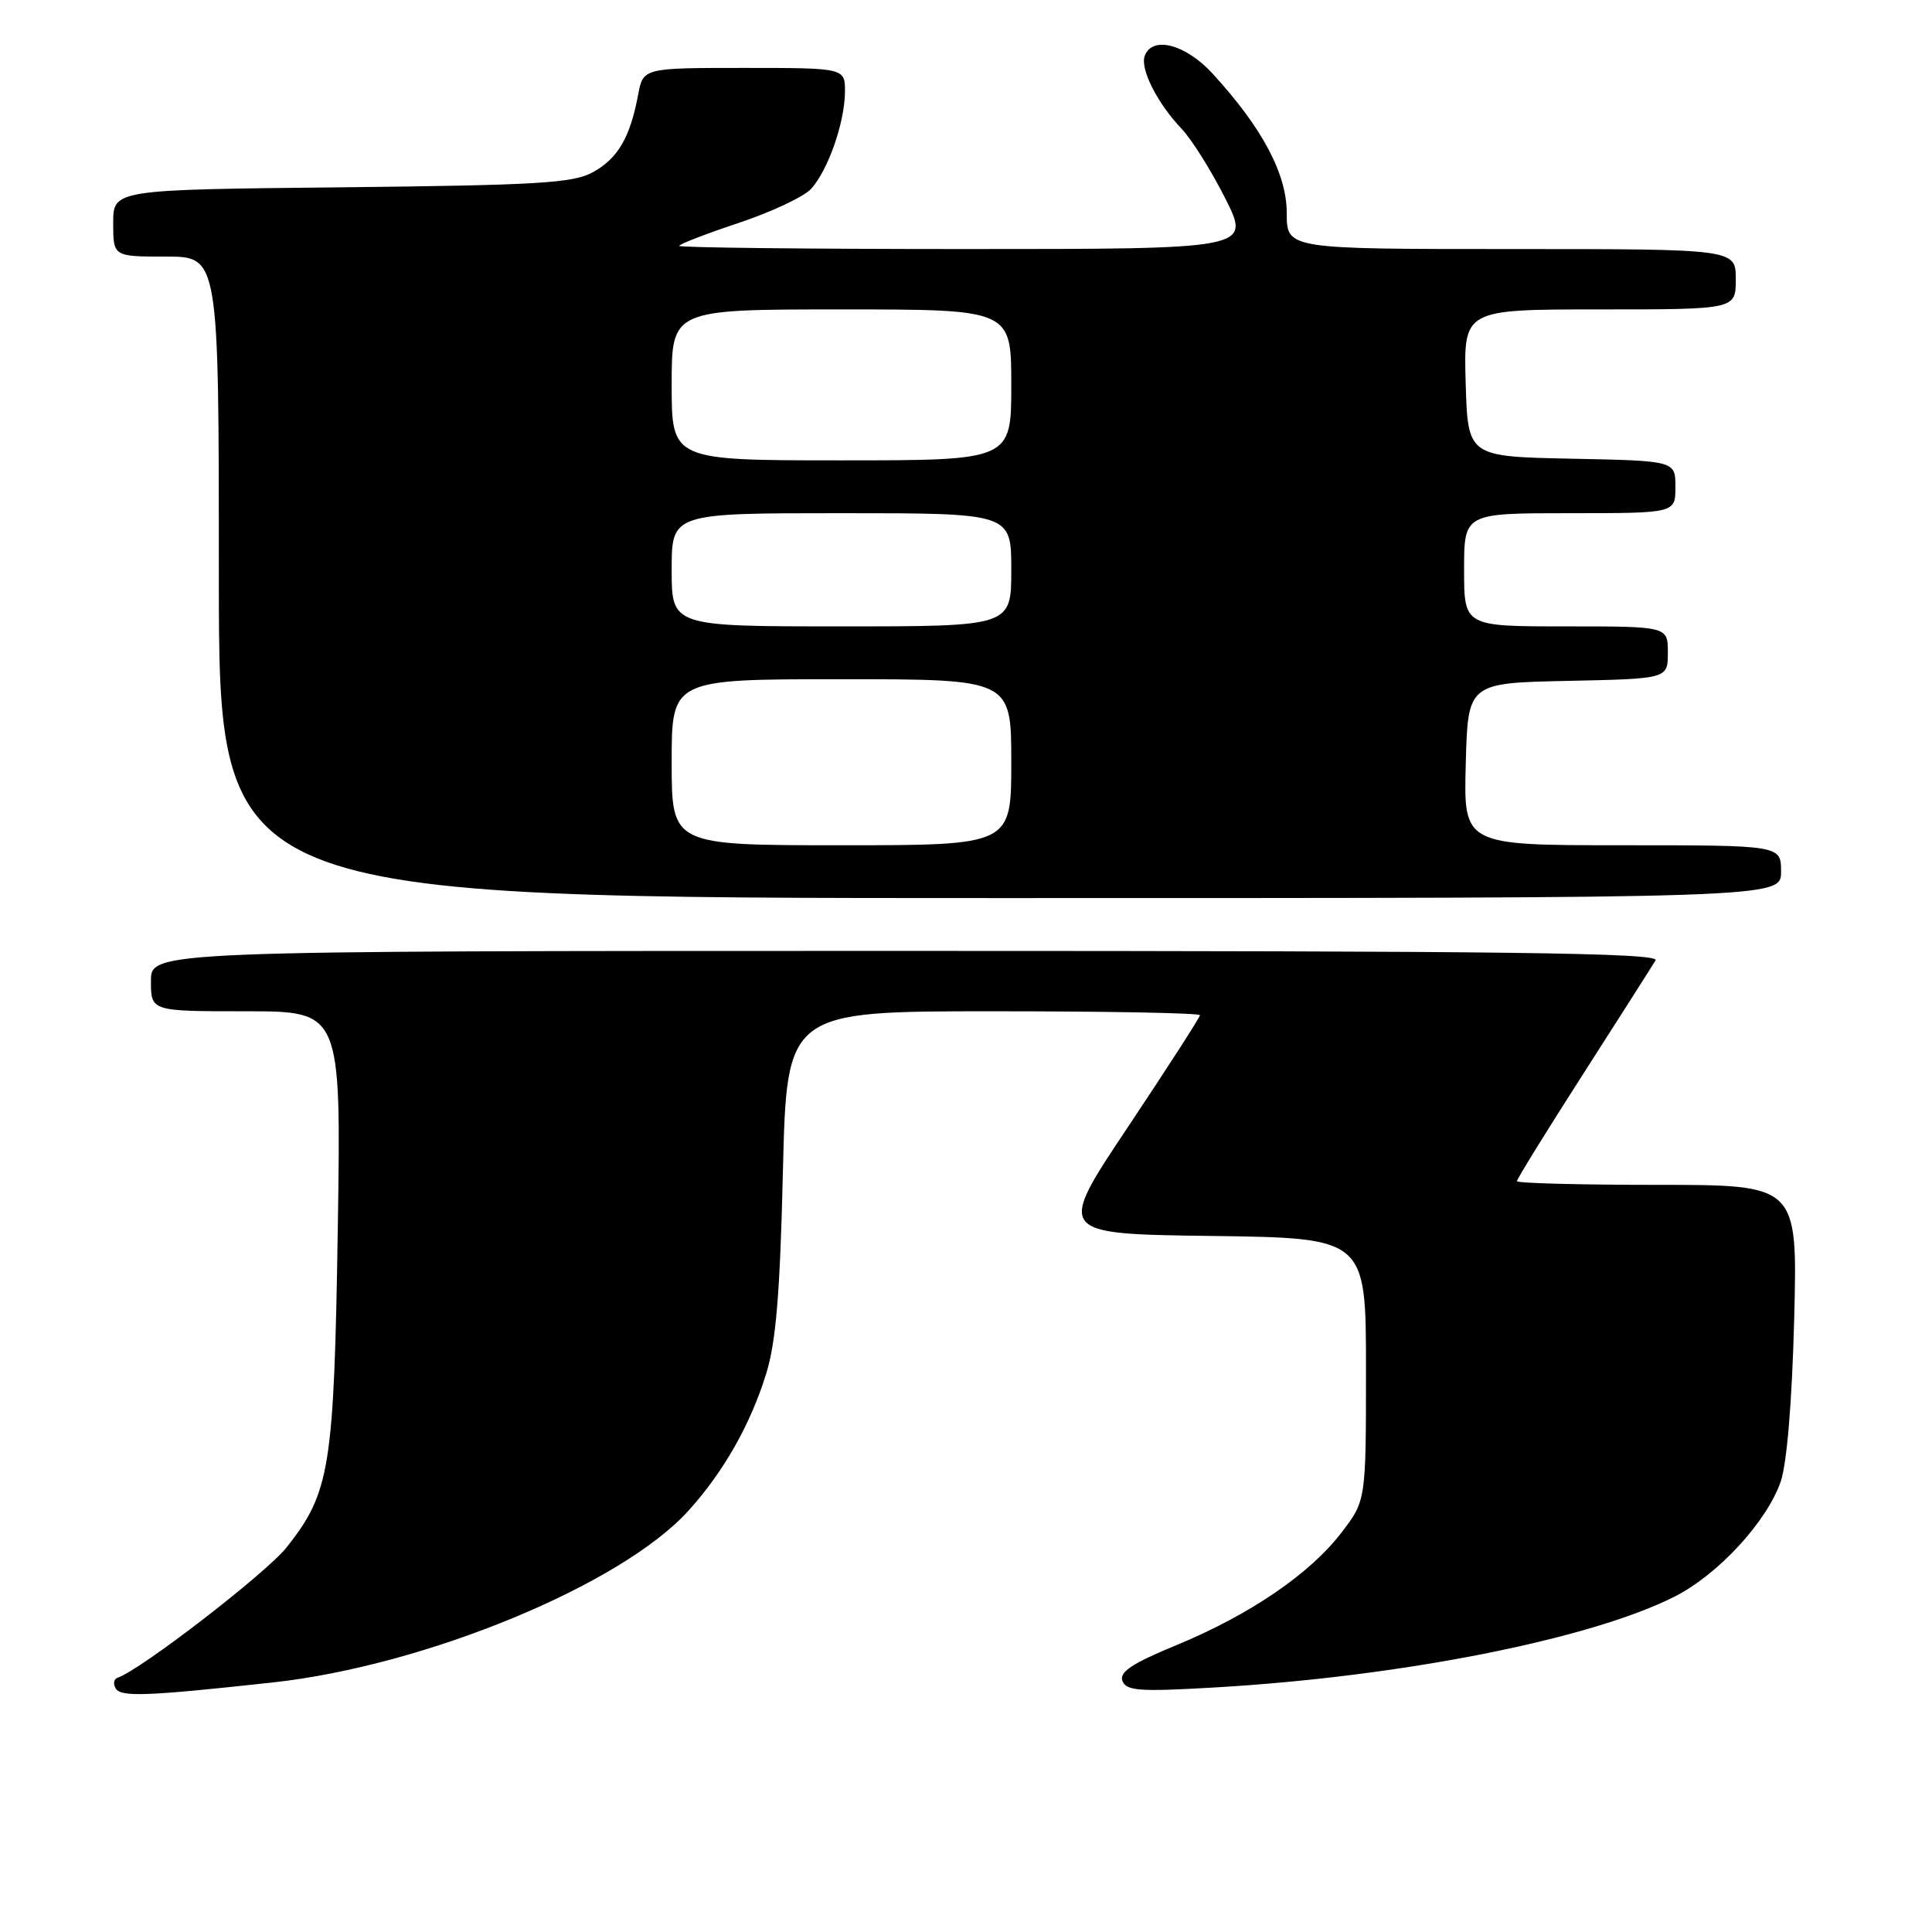 <?xml version="1.0" encoding="UTF-8" standalone="no"?>
<!DOCTYPE svg PUBLIC "-//W3C//DTD SVG 1.1//EN" "http://www.w3.org/Graphics/SVG/1.1/DTD/svg11.dtd" >
<svg xmlns="http://www.w3.org/2000/svg" xmlns:xlink="http://www.w3.org/1999/xlink" version="1.1" viewBox="0 0 256 256">
 <g >
 <path fill="currentColor"
d=" M 36.18 222.93 C 56.40 220.71 82.37 209.98 91.23 200.17 C 95.90 195.00 99.44 188.76 101.53 182.00 C 102.82 177.84 103.36 171.32 103.74 155.25 C 104.25 134.00 104.25 134.00 131.62 134.00 C 146.68 134.00 159.00 134.23 159.00 134.52 C 159.00 134.80 154.72 141.44 149.50 149.27 C 139.99 163.50 139.99 163.50 160.50 163.77 C 181.00 164.04 181.00 164.04 181.00 181.44 C 181.00 198.84 181.00 198.84 177.75 203.08 C 173.56 208.55 165.61 213.97 155.88 217.99 C 149.98 220.42 148.28 221.56 148.73 222.73 C 149.23 224.05 150.97 224.18 160.91 223.60 C 185.66 222.17 210.74 217.21 221.93 211.54 C 227.66 208.63 234.10 201.65 235.95 196.33 C 236.77 193.95 237.45 185.77 237.74 174.75 C 238.19 157.00 238.19 157.00 219.60 157.00 C 209.37 157.00 201.00 156.78 201.00 156.51 C 201.00 156.23 204.96 149.82 209.81 142.26 C 214.66 134.69 218.96 127.94 219.37 127.25 C 219.97 126.25 199.84 126.00 120.06 126.00 C 20.00 126.00 20.00 126.00 20.00 130.00 C 20.00 134.00 20.00 134.00 32.60 134.00 C 45.20 134.00 45.20 134.00 44.76 162.75 C 44.26 194.50 43.74 197.75 37.99 205.02 C 35.28 208.44 18.61 221.30 15.58 222.31 C 15.07 222.48 14.96 223.12 15.34 223.74 C 16.05 224.89 19.50 224.75 36.18 222.93 Z  M 236.00 115.50 C 236.00 112.00 236.00 112.00 214.97 112.00 C 193.93 112.00 193.93 112.00 194.22 101.25 C 194.50 90.50 194.50 90.50 207.75 90.22 C 221.00 89.94 221.00 89.94 221.00 86.47 C 221.00 83.00 221.00 83.00 207.50 83.00 C 194.00 83.00 194.00 83.00 194.00 75.50 C 194.00 68.00 194.00 68.00 208.00 68.00 C 222.00 68.00 222.00 68.00 222.00 64.53 C 222.00 61.06 222.00 61.06 208.25 60.78 C 194.50 60.50 194.50 60.50 194.21 50.75 C 193.93 41.00 193.93 41.00 211.96 41.00 C 230.00 41.00 230.00 41.00 230.00 37.00 C 230.00 33.00 230.00 33.00 200.25 33.00 C 170.50 33.00 170.50 33.00 170.50 28.23 C 170.50 23.03 167.26 16.94 160.67 9.75 C 157.11 5.87 152.71 4.71 151.69 7.38 C 151.03 9.09 153.34 13.68 156.56 17.05 C 157.90 18.46 160.51 22.62 162.36 26.30 C 165.73 33.00 165.73 33.00 127.87 33.00 C 107.04 33.00 90.00 32.81 90.00 32.58 C 90.00 32.35 93.55 30.98 97.88 29.54 C 102.22 28.09 106.54 26.06 107.48 25.02 C 109.72 22.54 111.90 16.33 111.96 12.25 C 112.00 9.00 112.00 9.00 98.61 9.00 C 85.22 9.00 85.22 9.00 84.55 12.59 C 83.49 18.22 81.86 21.01 78.56 22.82 C 75.93 24.27 71.26 24.54 45.25 24.82 C 15.00 25.13 15.00 25.13 15.00 29.57 C 15.00 34.00 15.00 34.00 22.00 34.00 C 29.00 34.00 29.00 34.00 29.00 76.50 C 29.00 119.00 29.00 119.00 132.50 119.00 C 236.00 119.00 236.00 119.00 236.00 115.50 Z  M 89.00 101.00 C 89.00 90.00 89.00 90.00 111.50 90.00 C 134.00 90.00 134.00 90.00 134.00 101.00 C 134.00 112.00 134.00 112.00 111.50 112.00 C 89.00 112.00 89.00 112.00 89.00 101.00 Z  M 89.00 75.50 C 89.00 68.00 89.00 68.00 111.50 68.00 C 134.00 68.00 134.00 68.00 134.00 75.50 C 134.00 83.00 134.00 83.00 111.50 83.00 C 89.00 83.00 89.00 83.00 89.00 75.50 Z  M 89.00 51.00 C 89.00 41.00 89.00 41.00 111.50 41.00 C 134.00 41.00 134.00 41.00 134.00 51.00 C 134.00 61.00 134.00 61.00 111.50 61.00 C 89.00 61.00 89.00 61.00 89.00 51.00 Z "/>
</g>
</svg>